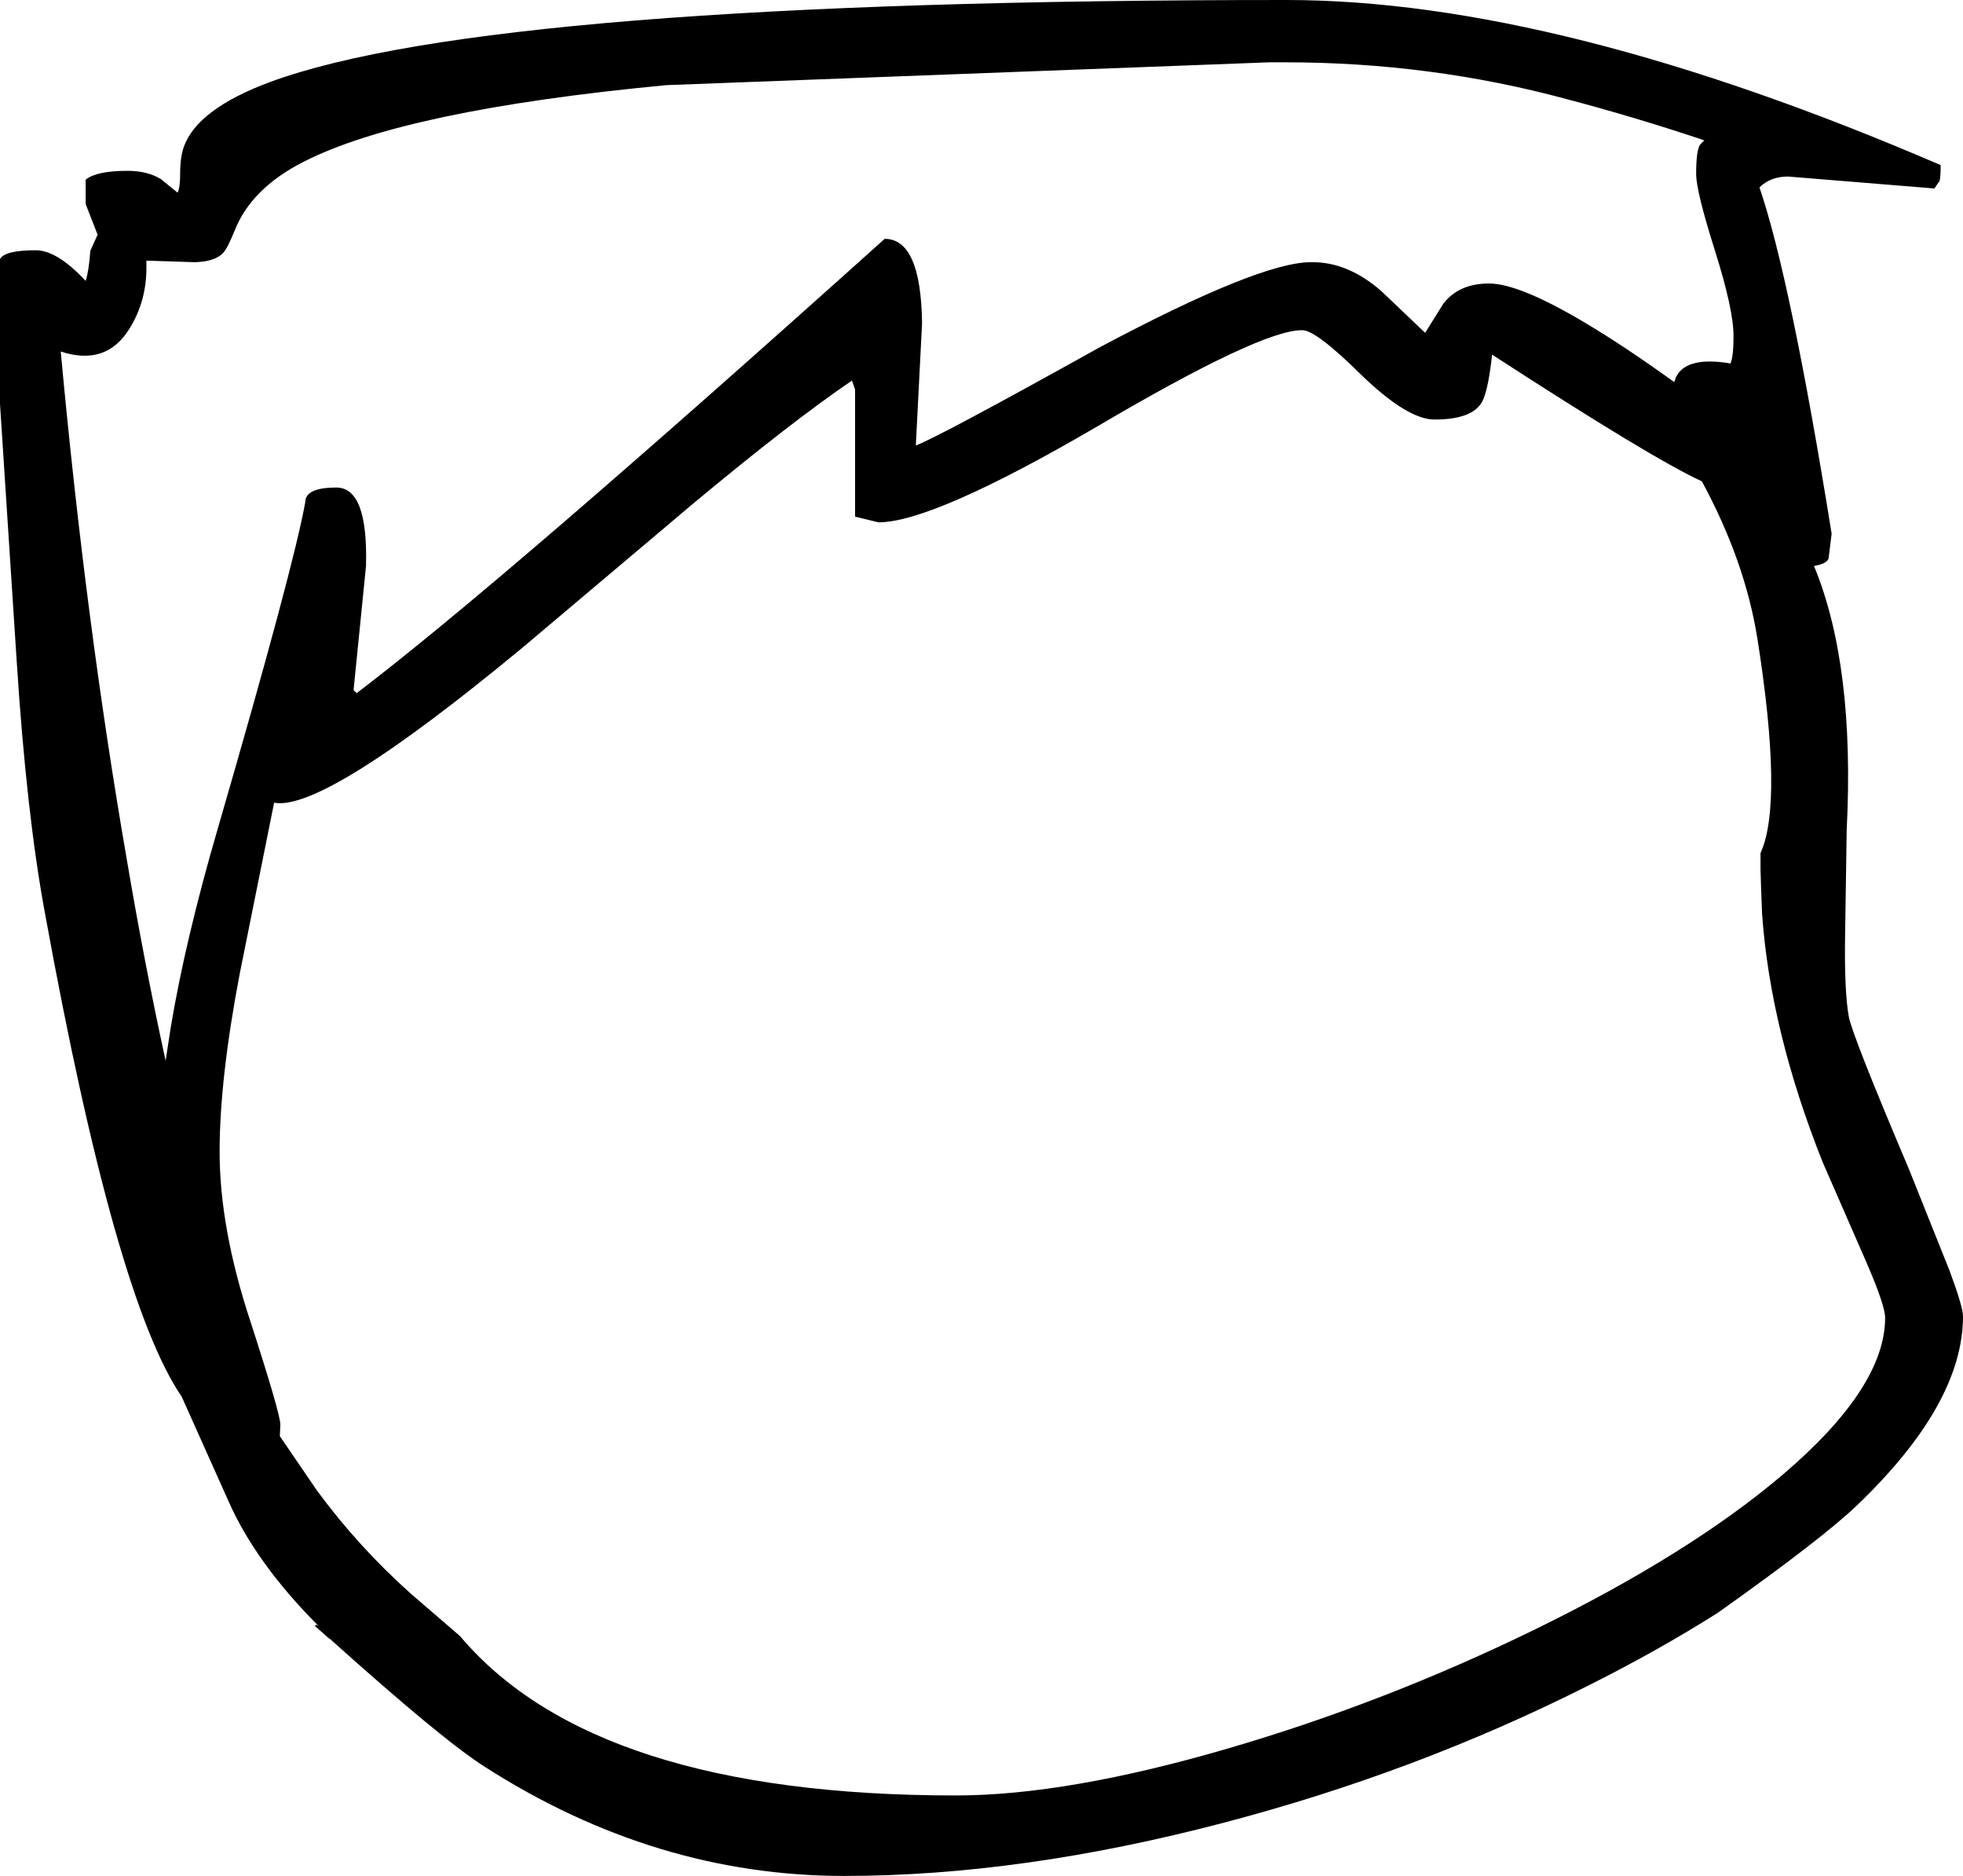 <?xml version="1.0" encoding="UTF-8" standalone="no"?>
<svg xmlns:xlink="http://www.w3.org/1999/xlink" height="180.65px" width="189.05px" xmlns="http://www.w3.org/2000/svg">
  <g transform="matrix(1, 0, 0, 1, 93.45, 307.9)">
    <path d="M28.8 -301.9 L-29.3 -299.7 Q-54.5 -297.3 -64.25 -292.3 -69.25 -289.75 -70.85 -285.7 -71.55 -283.95 -72.0 -283.5 -72.8 -282.7 -74.7 -282.65 L-79.3 -282.8 -79.35 -282.8 -79.35 -282.1 Q-79.35 -278.9 -80.95 -276.3 -83.2 -272.6 -87.6 -274.05 -85.2 -248.0 -81.25 -225.2 -79.55 -215.15 -77.5 -205.75 L-77.0 -209.0 Q-75.6 -217.4 -72.45 -228.2 -65.15 -253.35 -64.05 -259.55 -64.05 -260.95 -61.05 -260.95 -58.0 -260.95 -58.2 -253.4 L-59.4 -241.45 -59.1 -241.15 Q-45.15 -251.75 -8.25 -284.9 -4.75 -284.9 -4.65 -276.75 L-5.25 -265.0 Q-3.0 -265.85 12.45 -274.45 27.95 -282.7 32.85 -282.65 36.35 -282.7 39.6 -279.85 L43.8 -275.85 45.55 -278.65 Q47.05 -280.6 49.95 -280.6 52.9 -280.6 59.4 -276.7 63.0 -274.55 67.8 -271.1 68.15 -272.55 69.85 -272.95 71.15 -273.25 73.2 -272.9 73.5 -273.5 73.5 -275.55 73.5 -278.1 71.7 -283.8 69.9 -289.5 69.9 -291.15 69.9 -293.45 70.3 -294.0 L70.6 -294.3 70.7 -294.35 70.5 -294.45 Q63.9 -296.65 57.45 -298.35 44.35 -301.9 30.3 -301.9 L28.8 -301.9 M76.0 -289.85 Q79.0 -281.05 82.95 -256.5 L82.65 -254.1 Q82.45 -253.6 81.25 -253.4 85.2 -243.85 84.4 -228.0 L84.25 -218.2 Q84.15 -212.5 84.6 -210.0 84.95 -208.15 90.4 -195.3 L94.3 -185.55 Q95.6 -182.05 95.6 -181.15 95.6 -172.7 85.35 -162.9 82.0 -159.7 72.0 -152.6 66.25 -148.95 59.35 -145.5 42.95 -137.25 24.5 -132.4 4.95 -127.25 -12.15 -127.25 -30.35 -127.25 -46.75 -137.75 -50.85 -140.35 -61.7 -150.1 L-61.75 -150.1 -62.25 -150.55 -63.1 -151.3 Q-63.1 -151.55 -62.75 -151.3 -68.8 -157.35 -71.45 -163.35 L-75.95 -173.4 Q-82.35 -182.75 -89.1 -219.85 -90.9 -229.5 -91.85 -244.35 L-93.45 -269.0 -93.45 -282.95 Q-93.0 -283.8 -90.0 -283.8 -87.95 -283.8 -85.2 -280.85 -84.9 -281.75 -84.75 -283.75 L-84.05 -285.3 -85.2 -288.25 -85.2 -290.6 Q-84.15 -291.45 -81.15 -291.45 -79.25 -291.45 -77.95 -290.65 L-76.35 -289.35 Q-76.1 -289.8 -76.1 -291.2 -76.1 -292.75 -75.75 -293.75 -74.45 -297.4 -67.45 -300.0 -46.0 -307.9 30.45 -307.9 56.55 -307.9 93.45 -292.0 93.45 -290.4 93.25 -290.35 L92.85 -289.75 78.75 -290.9 Q77.05 -290.9 76.0 -289.85 M44.7 -267.5 Q42.1 -267.5 37.65 -271.8 33.25 -276.15 31.95 -276.1 28.05 -276.15 12.25 -266.85 -3.6 -257.6 -8.85 -257.6 L-11.1 -258.15 -11.1 -270.4 -11.4 -271.25 Q-17.15 -267.35 -26.7 -259.4 L-43.05 -245.6 Q-62.25 -229.7 -67.05 -230.6 L-70.35 -214.2 Q-72.3 -204.0 -72.3 -197.0 -72.3 -189.65 -69.35 -180.7 -66.45 -171.75 -66.45 -170.7 L-66.5 -169.6 -62.95 -164.4 Q-58.95 -158.95 -53.85 -154.4 L-49.15 -150.35 Q-36.2 -135.0 -1.4 -135.0 9.35 -135.0 24.9 -139.55 39.95 -143.95 54.3 -150.95 69.25 -158.25 78.25 -165.9 88.1 -174.3 88.1 -181.0 88.1 -182.2 86.25 -186.45 L82.1 -195.95 Q77.05 -208.6 76.25 -219.9 L76.15 -222.5 76.1 -224.15 76.1 -225.75 Q78.3 -230.55 75.8 -246.4 74.6 -253.9 70.45 -261.55 65.65 -263.75 50.25 -273.75 49.9 -270.6 49.4 -269.45 48.6 -267.5 44.7 -267.5" fill="#000000" fill-rule="evenodd" stroke="none"/>
  </g>
</svg>
